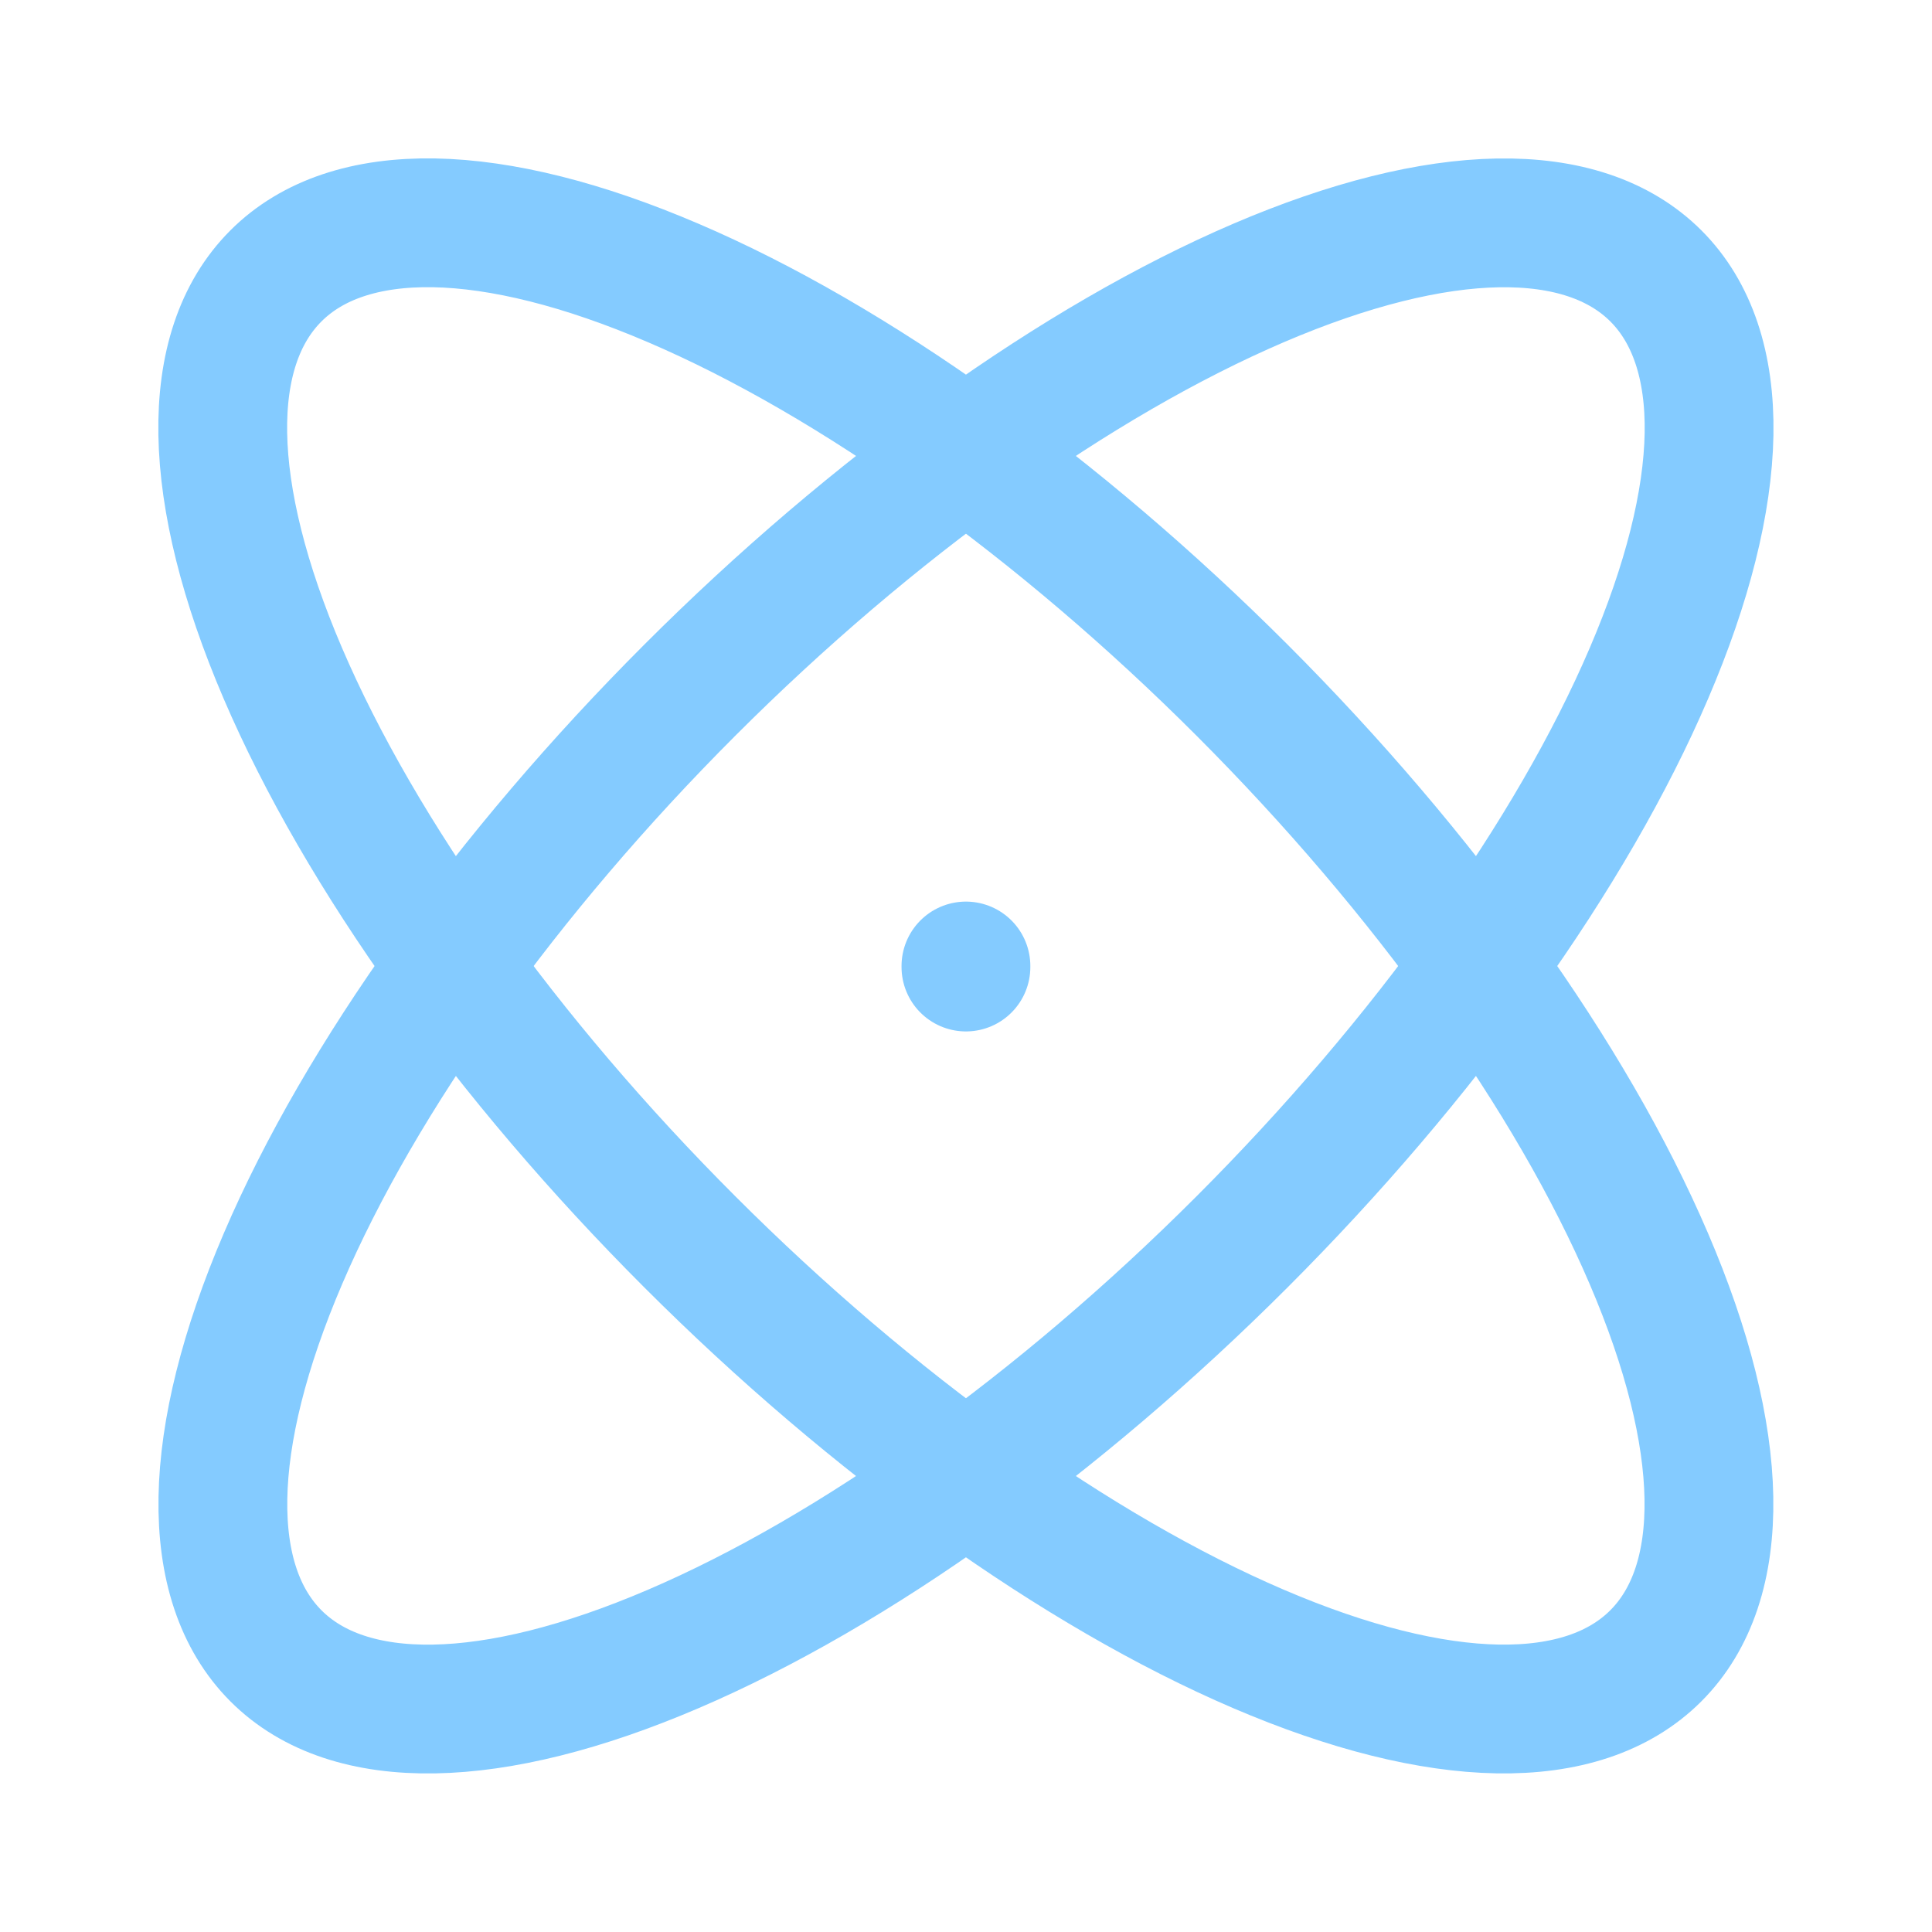 <svg width="30" height="30" viewBox="0 0 30 30" fill="none" xmlns="http://www.w3.org/2000/svg">
<g clip-path="url(#clip0)">
<path d="M14.999 15V15.016" stroke="#84CBFF" stroke-width="2" stroke-linecap="round" stroke-linejoin="round"/>
<path d="M25.713 4.285C24.577 3.149 22.358 3.188 19.545 4.393C16.732 5.599 13.556 7.872 10.714 10.714C7.873 13.555 5.599 16.732 4.394 19.545C3.188 22.358 3.149 24.576 4.286 25.713C5.422 26.849 7.641 26.811 10.454 25.605C13.267 24.4 16.444 22.126 19.285 19.285C20.692 17.878 21.974 16.374 23.059 14.858C24.143 13.343 25.009 11.847 25.605 10.454C26.202 9.061 26.519 7.799 26.538 6.741C26.556 5.683 26.276 4.848 25.713 4.285" stroke="#84CBFF" stroke-width="2" stroke-linecap="round" stroke-linejoin="round"/>
<path d="M4.284 4.285C3.147 5.421 3.186 7.64 4.391 10.453C5.597 13.266 7.87 16.443 10.712 19.284C13.553 22.125 16.73 24.399 19.543 25.605C22.355 26.81 24.574 26.849 25.711 25.712C26.848 24.576 26.809 22.357 25.603 19.544C24.398 16.731 22.124 13.555 19.283 10.713C17.876 9.306 16.372 8.024 14.857 6.939C13.341 5.855 11.845 4.989 10.452 4.393C9.059 3.796 7.797 3.479 6.739 3.46C5.681 3.442 4.846 3.722 4.284 4.285" stroke="#84CBFF" stroke-width="2" stroke-linecap="round" stroke-linejoin="round"/>
</g>
<defs>
<clipPath id="clip0">
<rect width="30" height="30" fill="white" transform="translate(-0.001)"/>
</clipPath>
</defs>
</svg>
